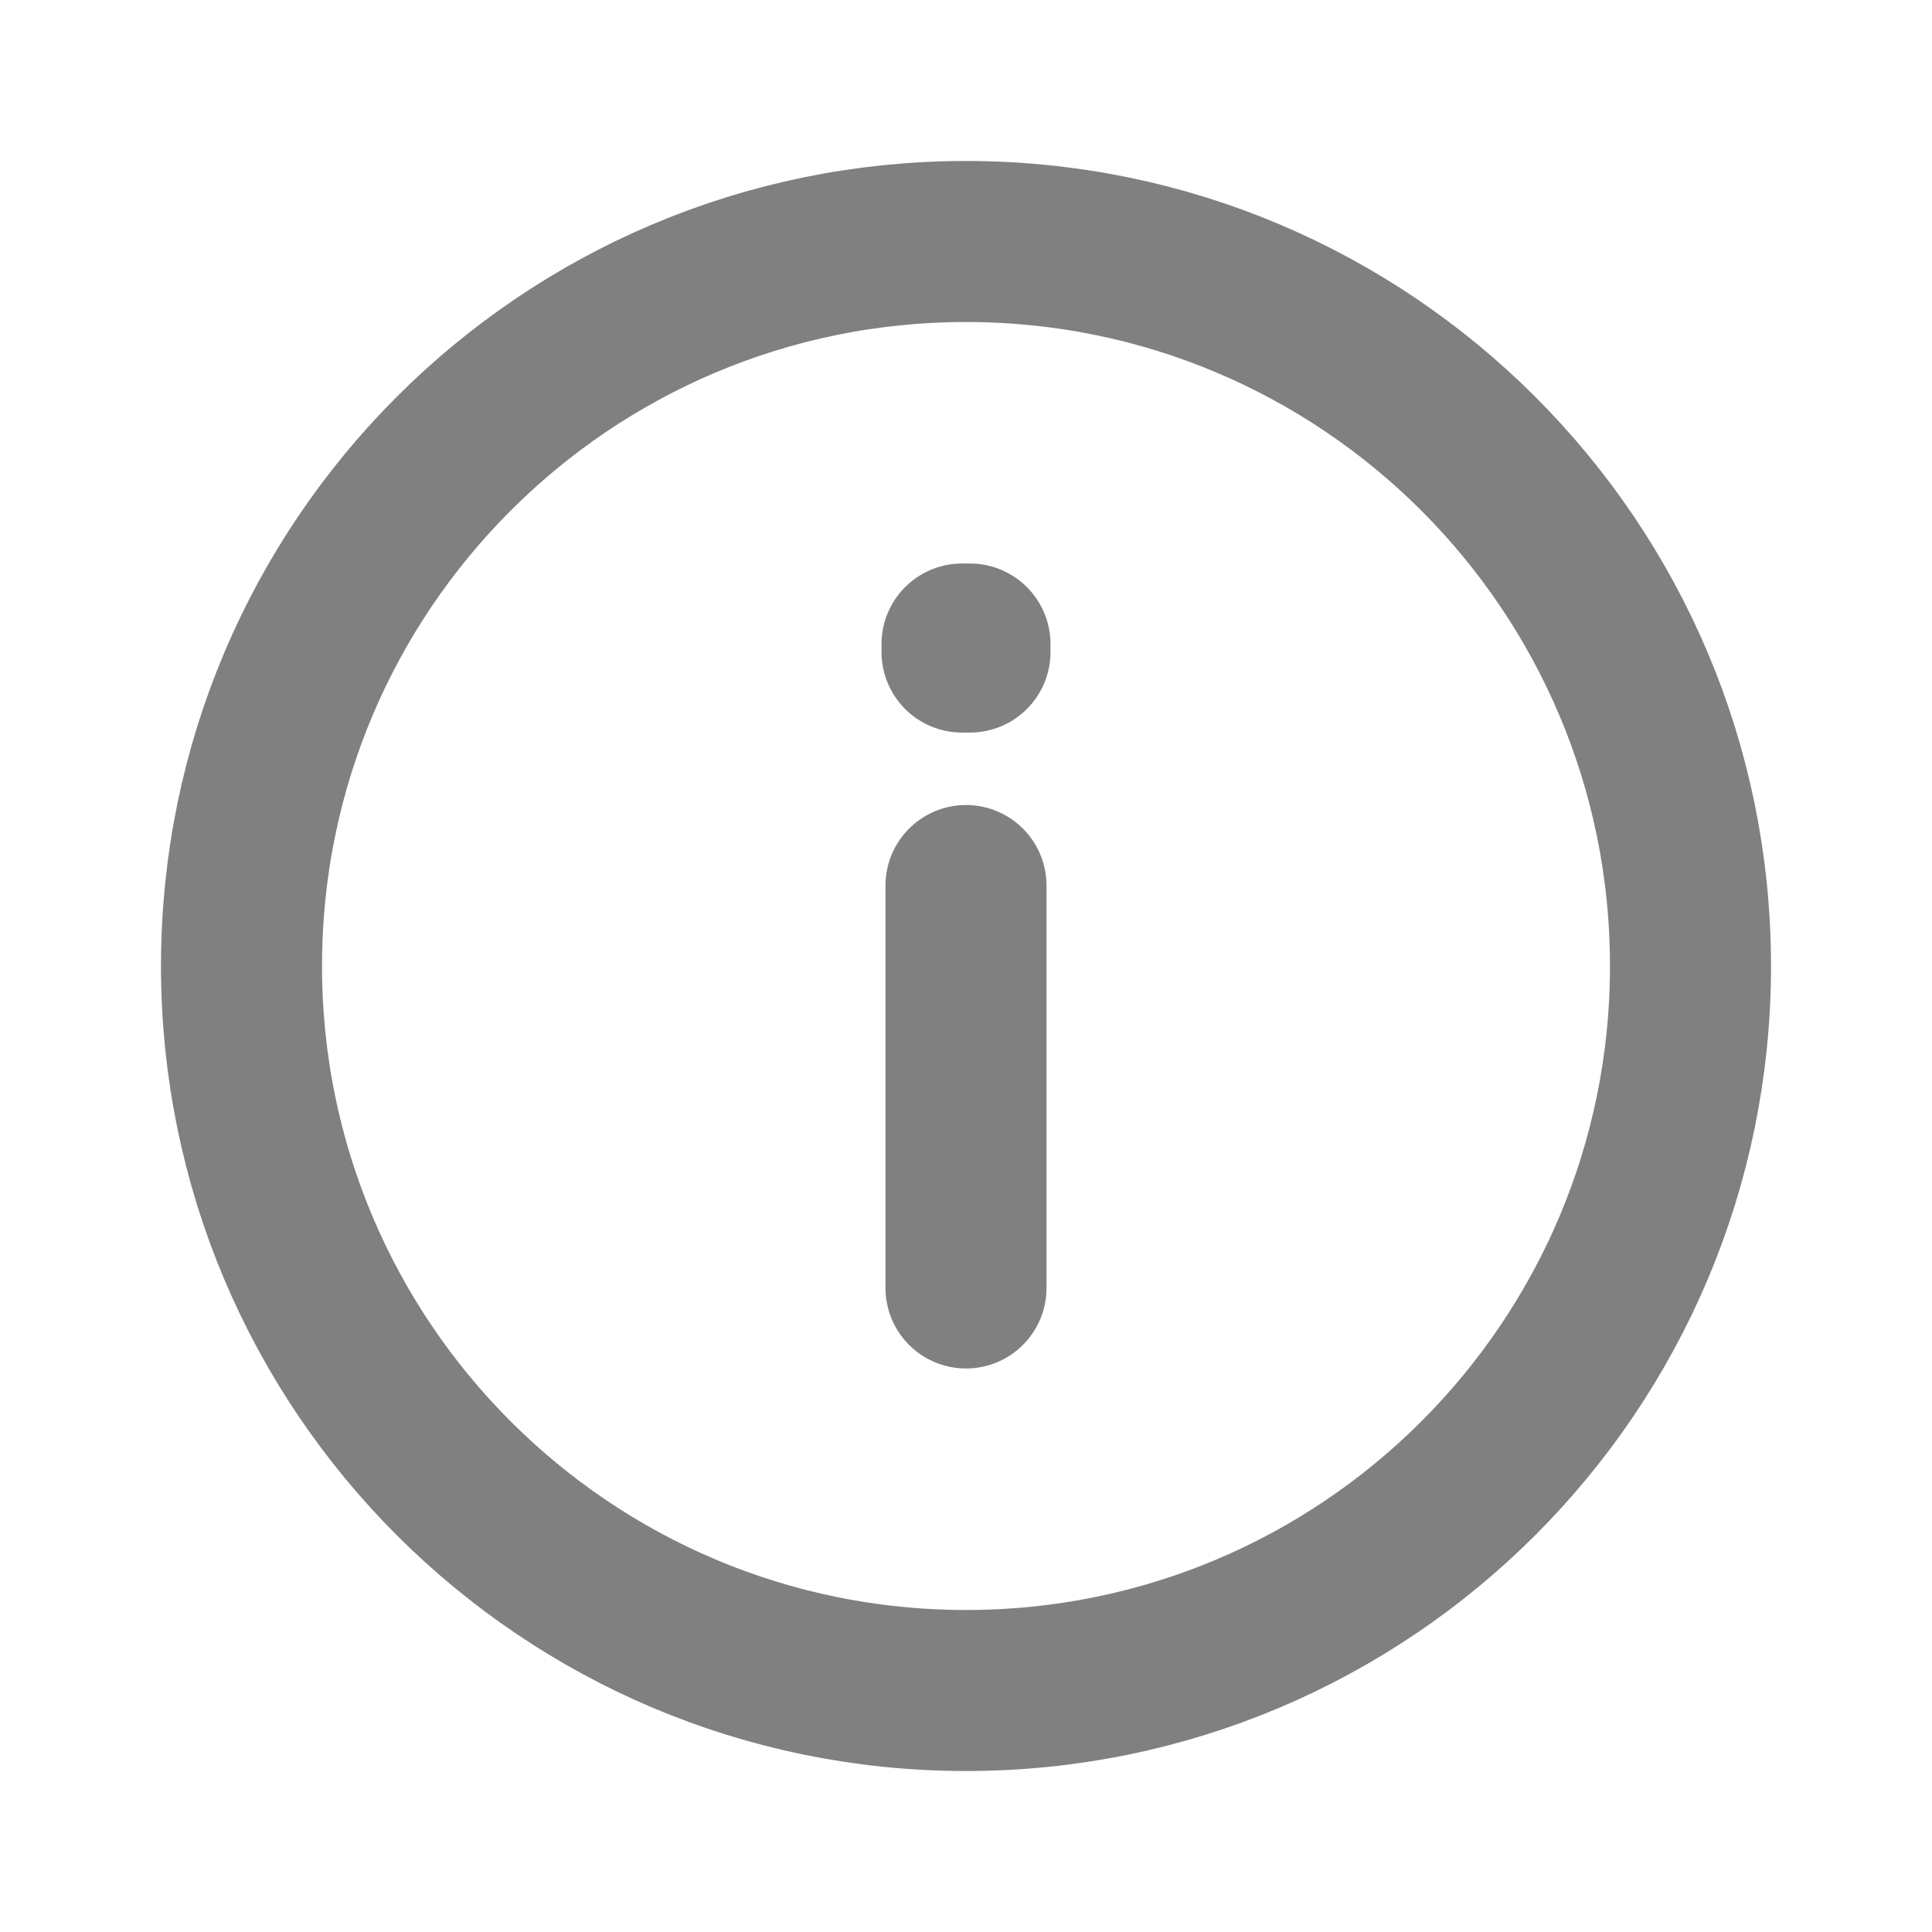 <svg width="20" height="20" viewBox="0 0 20 20" fill="none" xmlns="http://www.w3.org/2000/svg">
<g id="Warning / Info">
<path id="Vector" d="M10 9.167V13.333M10 17.5C5.858 17.5 2.5 14.142 2.5 10C2.5 5.858 5.858 2.5 10 2.5C14.142 2.5 17.5 5.858 17.5 10C17.5 14.142 14.142 17.5 10 17.5ZM10.041 6.667V6.75L9.959 6.75V6.667H10.041Z" stroke="#808080" stroke-width="1.667" stroke-linecap="round" stroke-linejoin="round"/>
</g>
</svg>
